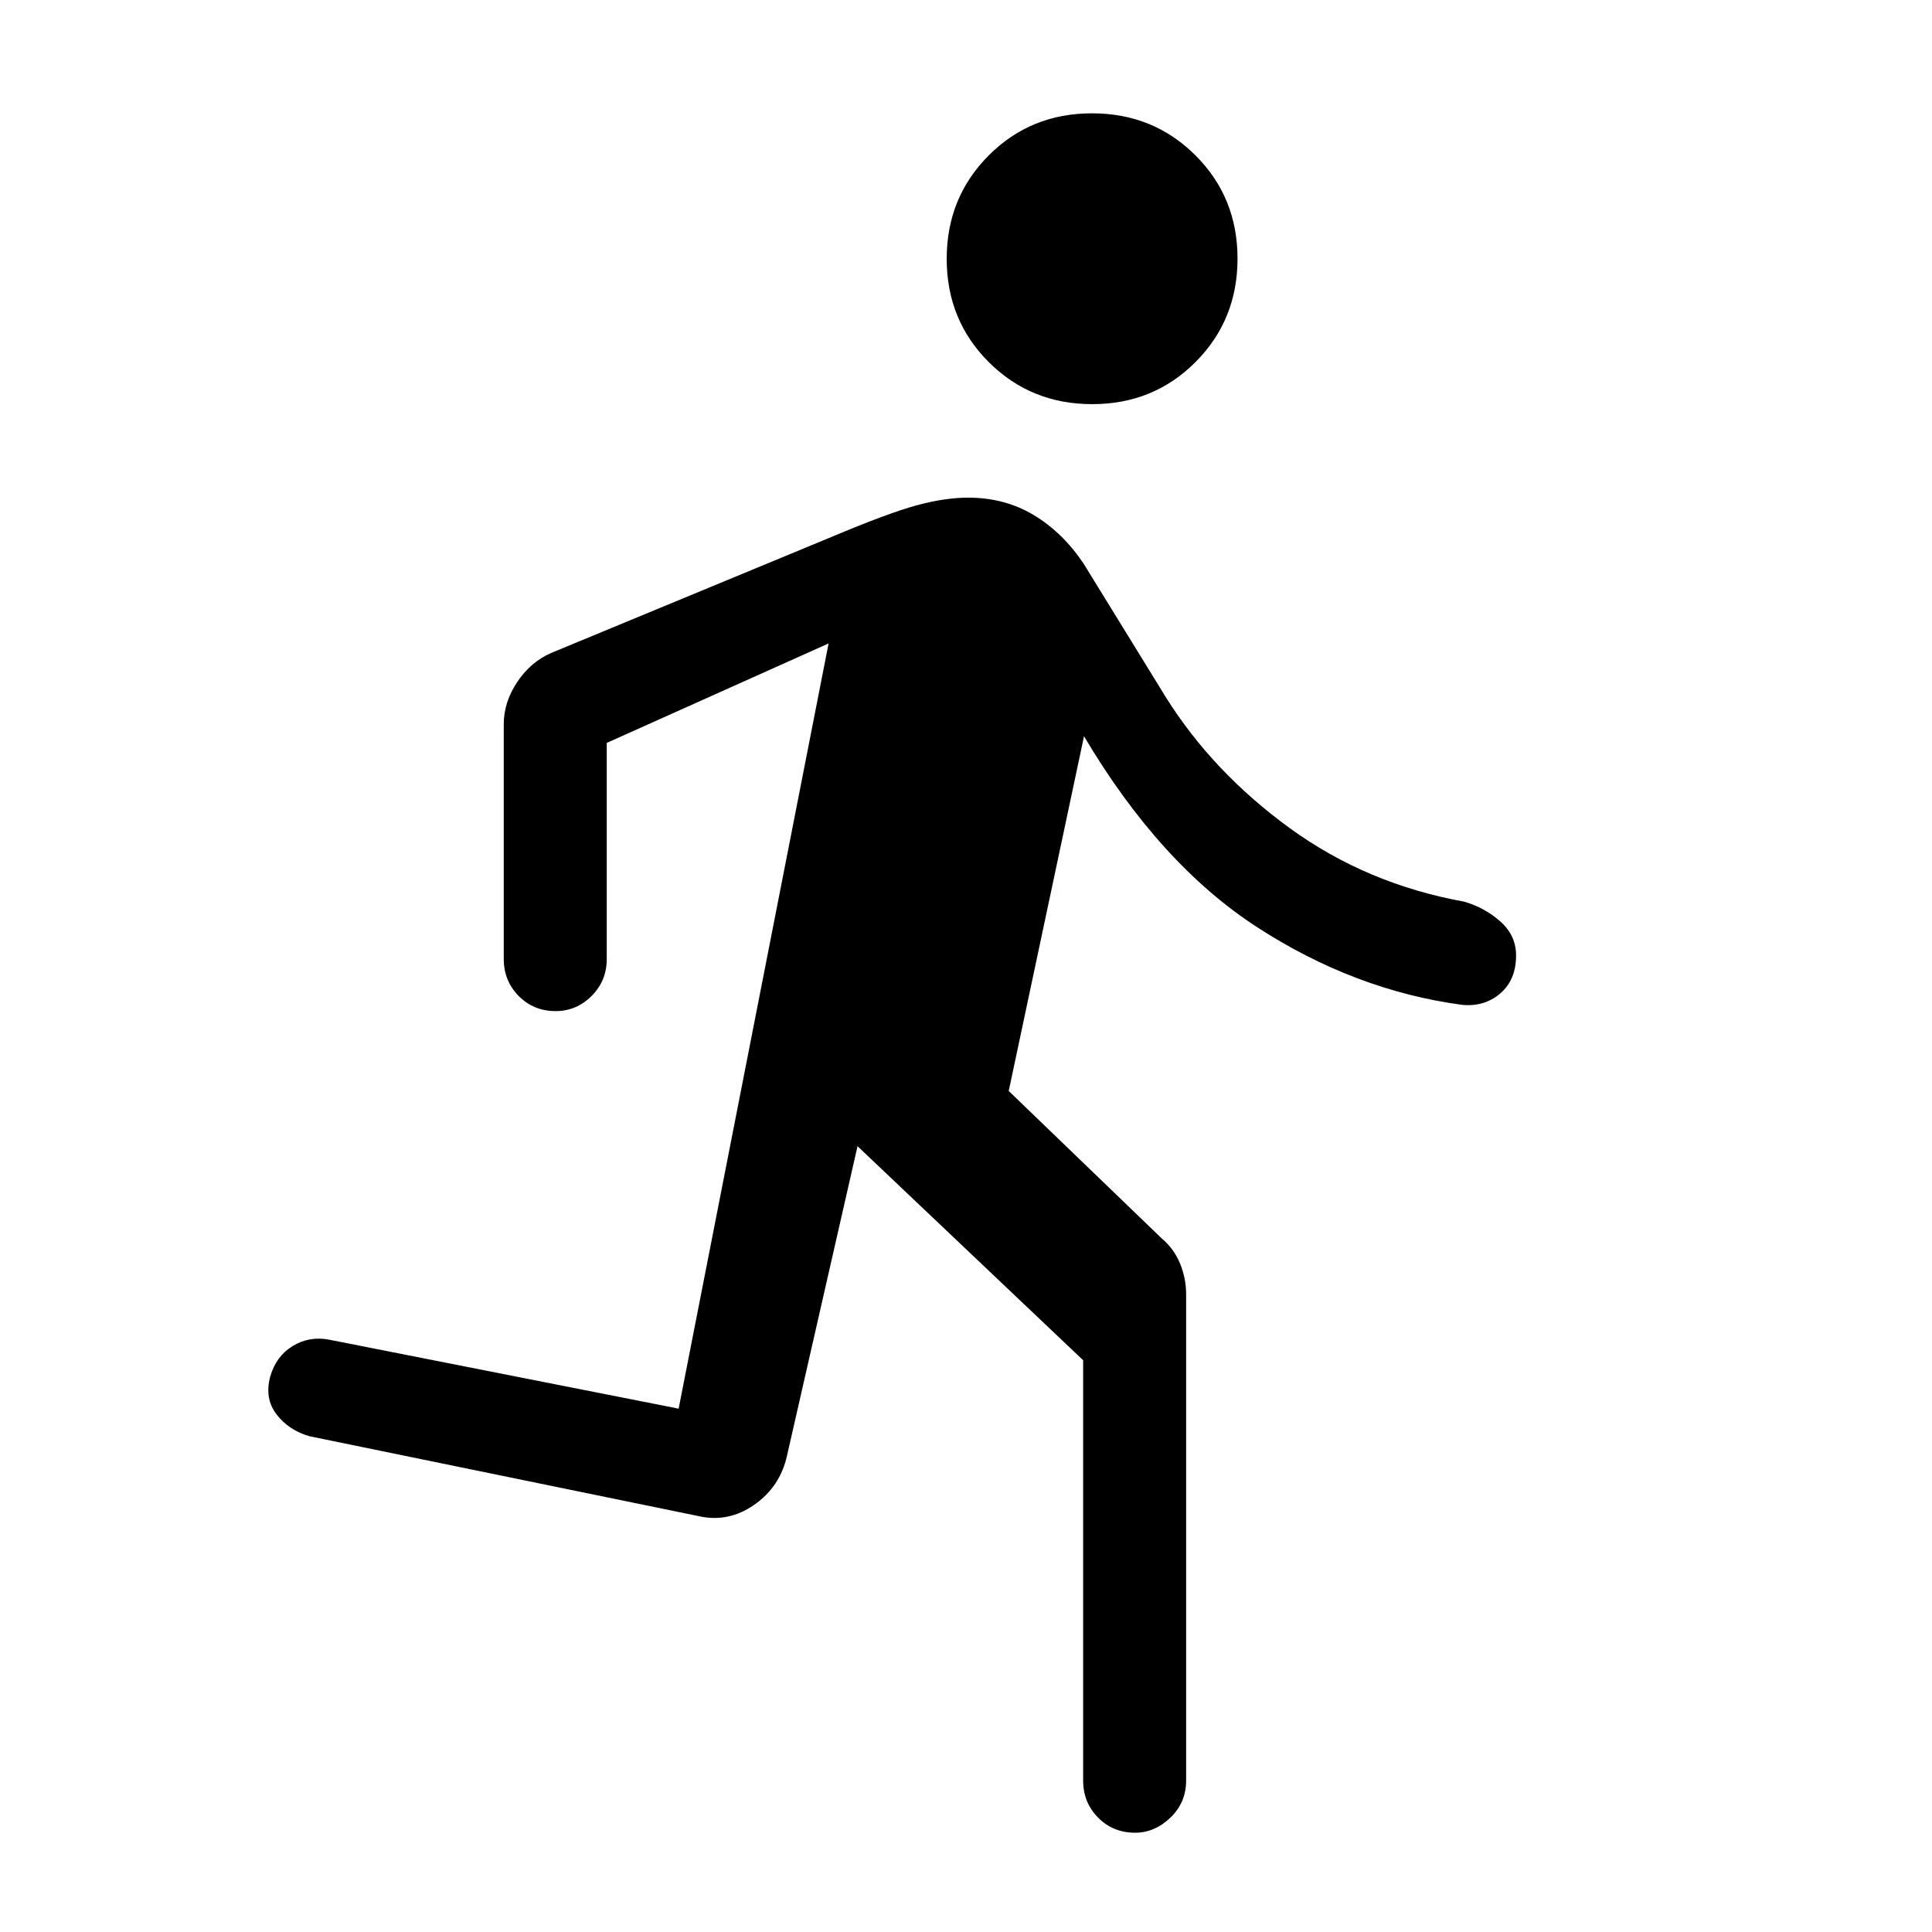 <svg xmlns="http://www.w3.org/2000/svg" height="40" viewBox="0 -960 960 960" width="40"><path d="M538.21-75.26V-284.1L426.1-390.46l-35 153.61q-3.39 15.55-16.32 24.57t-27.73 5.61l-193.2-39.66q-10.26-2.9-16.38-10.8-6.11-7.9-3.21-18.82 2.89-10.15 11.2-15.23 8.31-5.08 18.31-3.1l173.44 34.23 74.51-380.23-110.23 49.43v107.34q0 10.91-7.54 18.41-7.54 7.51-17.84 7.51-10.96 0-18.38-7.51-7.42-7.5-7.42-18.41v-116.62q0-10.94 6.66-20.93t16.88-14.48l139.28-57.64q28.28-11.9 42.33-15.72 14.05-3.82 25.61-3.82 18.21 0 32.62 8.67 14.41 8.67 24.77 24.15l40.82 66.31q23.36 37.28 61.58 65.08 38.22 27.79 86.78 36.56 10.24 3.01 17.97 9.91 7.72 6.9 7.72 16.81 0 12.1-7.84 18.85-7.84 6.74-18.95 5.69-53.39-7.18-101.78-38.53-48.4-31.34-86.12-94.93L501.23-417.9l76.1 73.34q5.9 4.93 8.98 12.29 3.07 7.35 3.07 15.37v241.64q0 10.91-7.79 18.42-7.8 7.51-17.58 7.51-10.96 0-18.38-7.51-7.42-7.51-7.42-18.42Zm4.51-683.92q-30.46 0-51.39-20.87-20.92-20.87-20.92-51.33 0-30.47 20.87-51.39t51.33-20.92q30.47 0 51.39 20.87t20.92 51.33q0 30.46-20.87 51.39-20.87 20.92-51.33 20.92Z"/></svg>